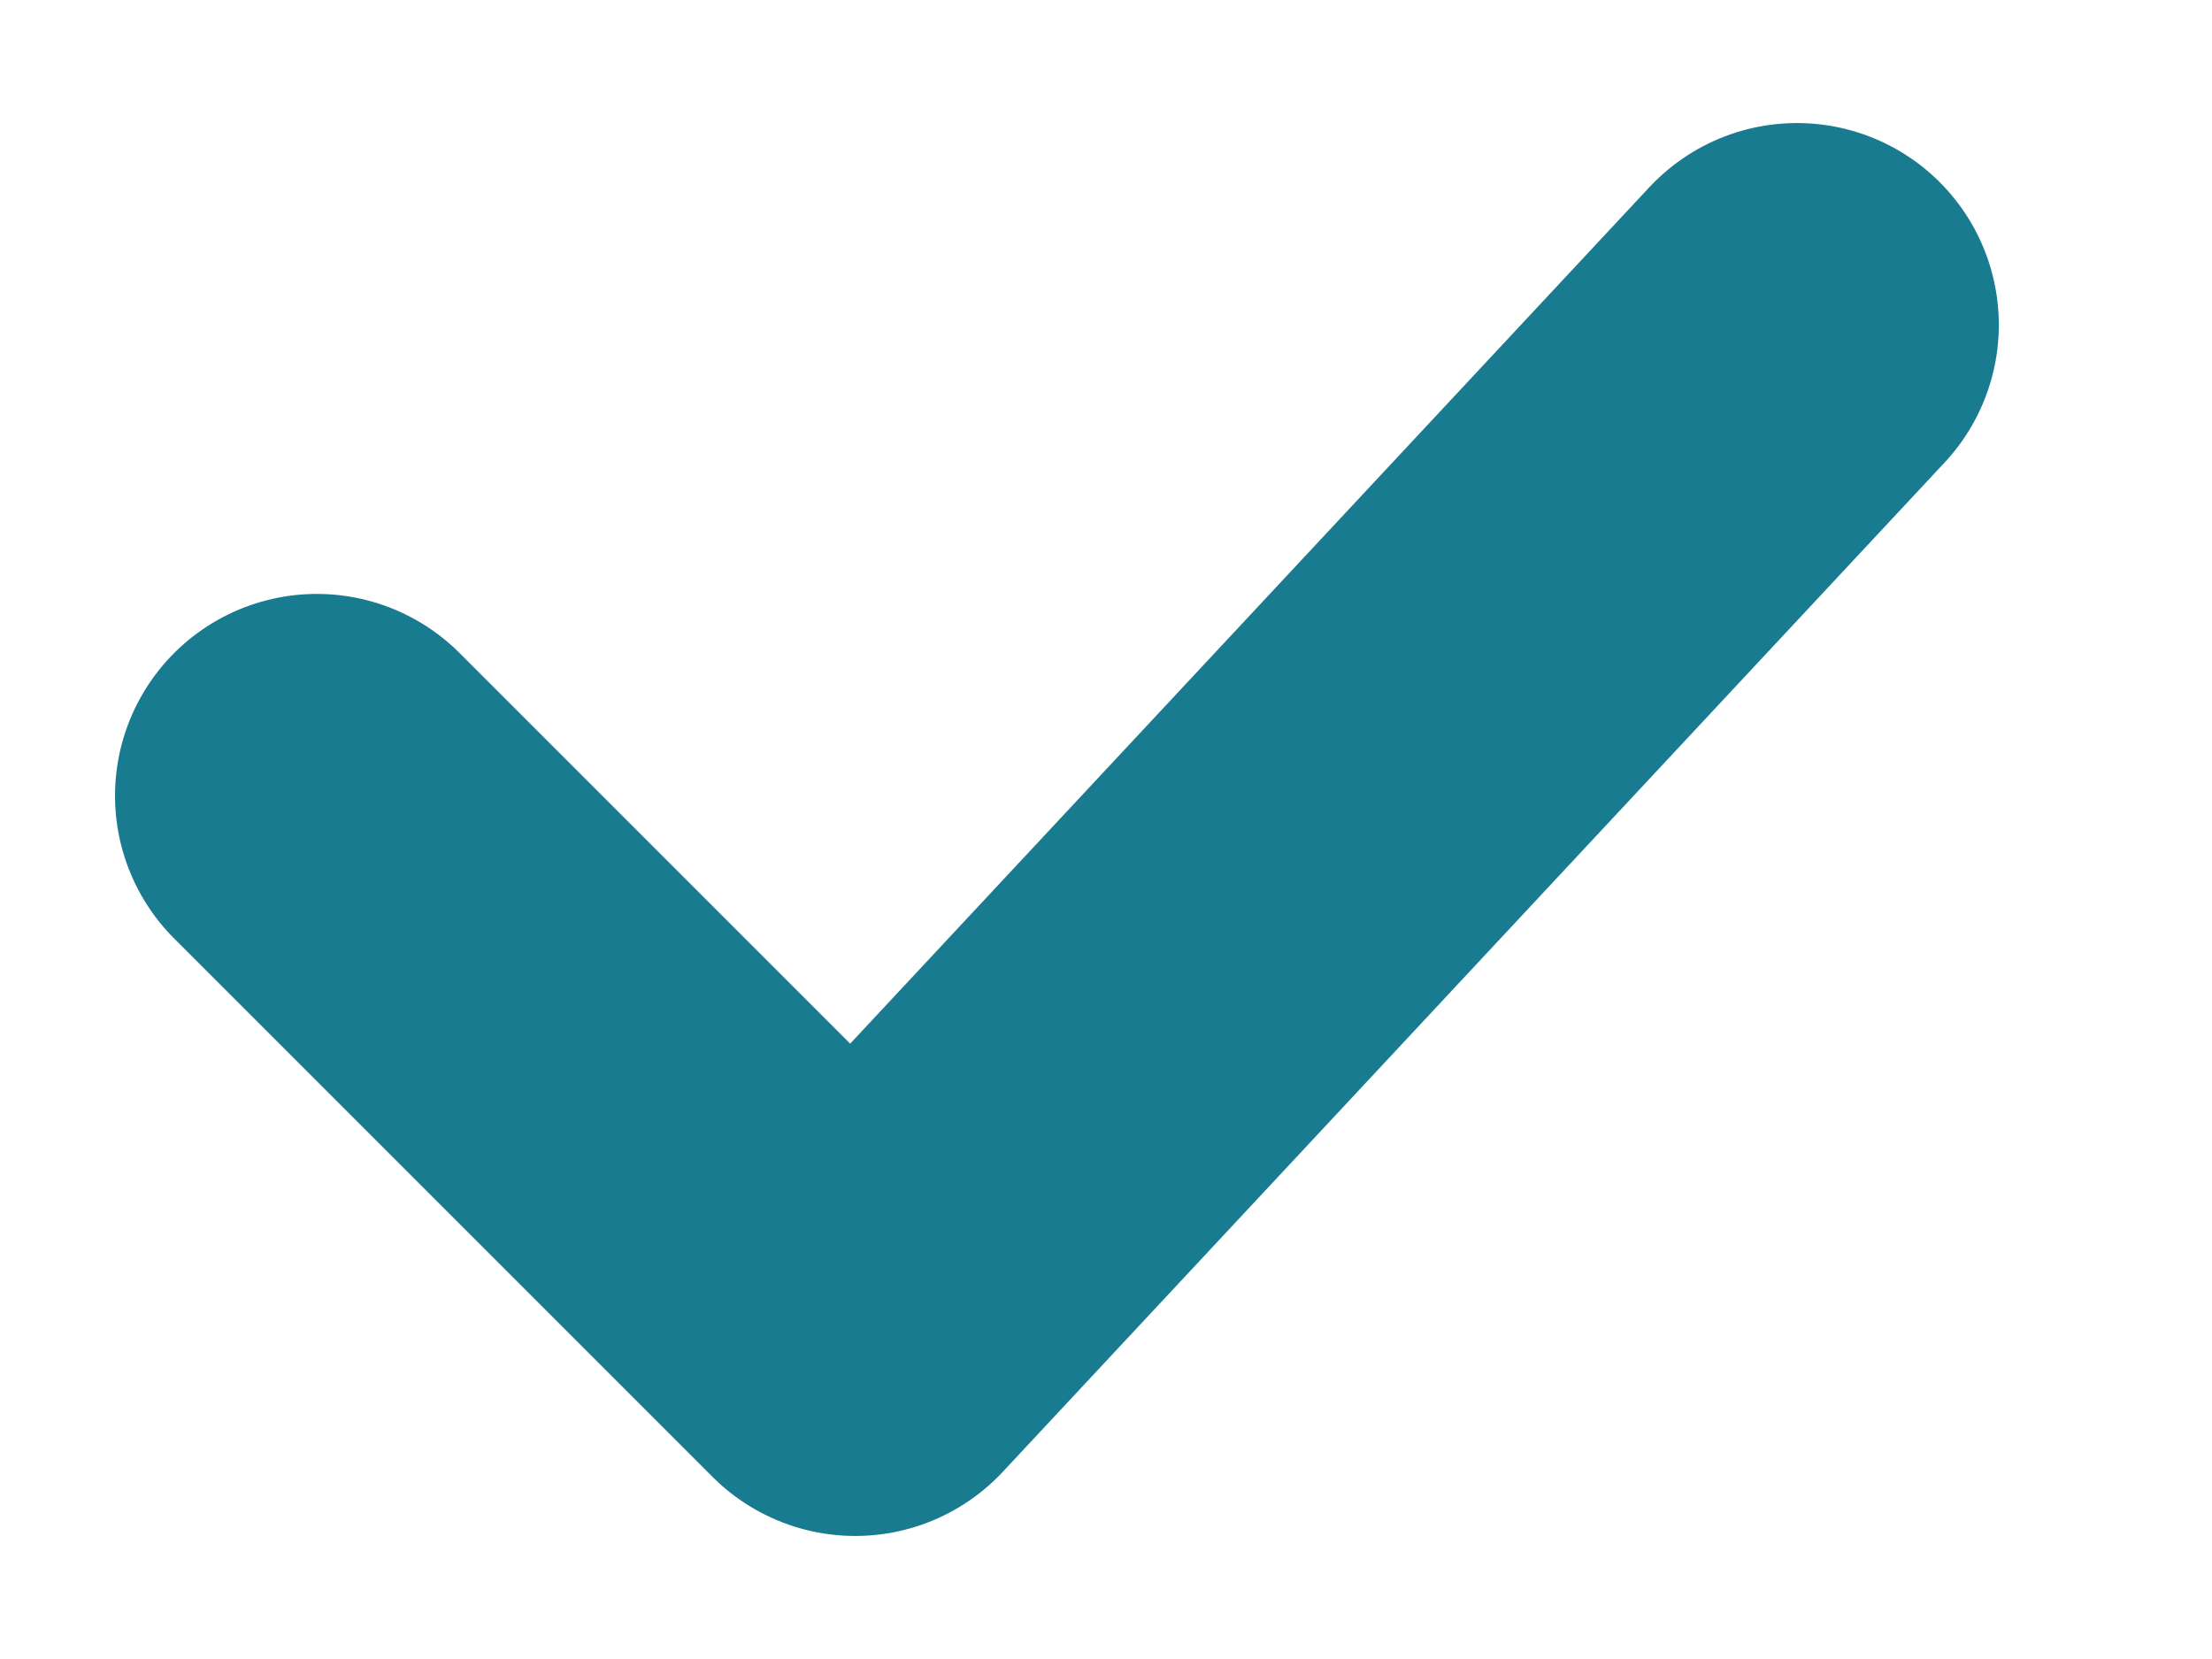 <svg width="8" height="6" viewBox="0 0 8 6" fill="none" xmlns="http://www.w3.org/2000/svg">
<path id="Vector" d="M1.146 2.878L3.093 4.825L6.499 1.175" stroke="#197B90" stroke-width="1.46" stroke-linecap="round" stroke-linejoin="round"/>
</svg>
